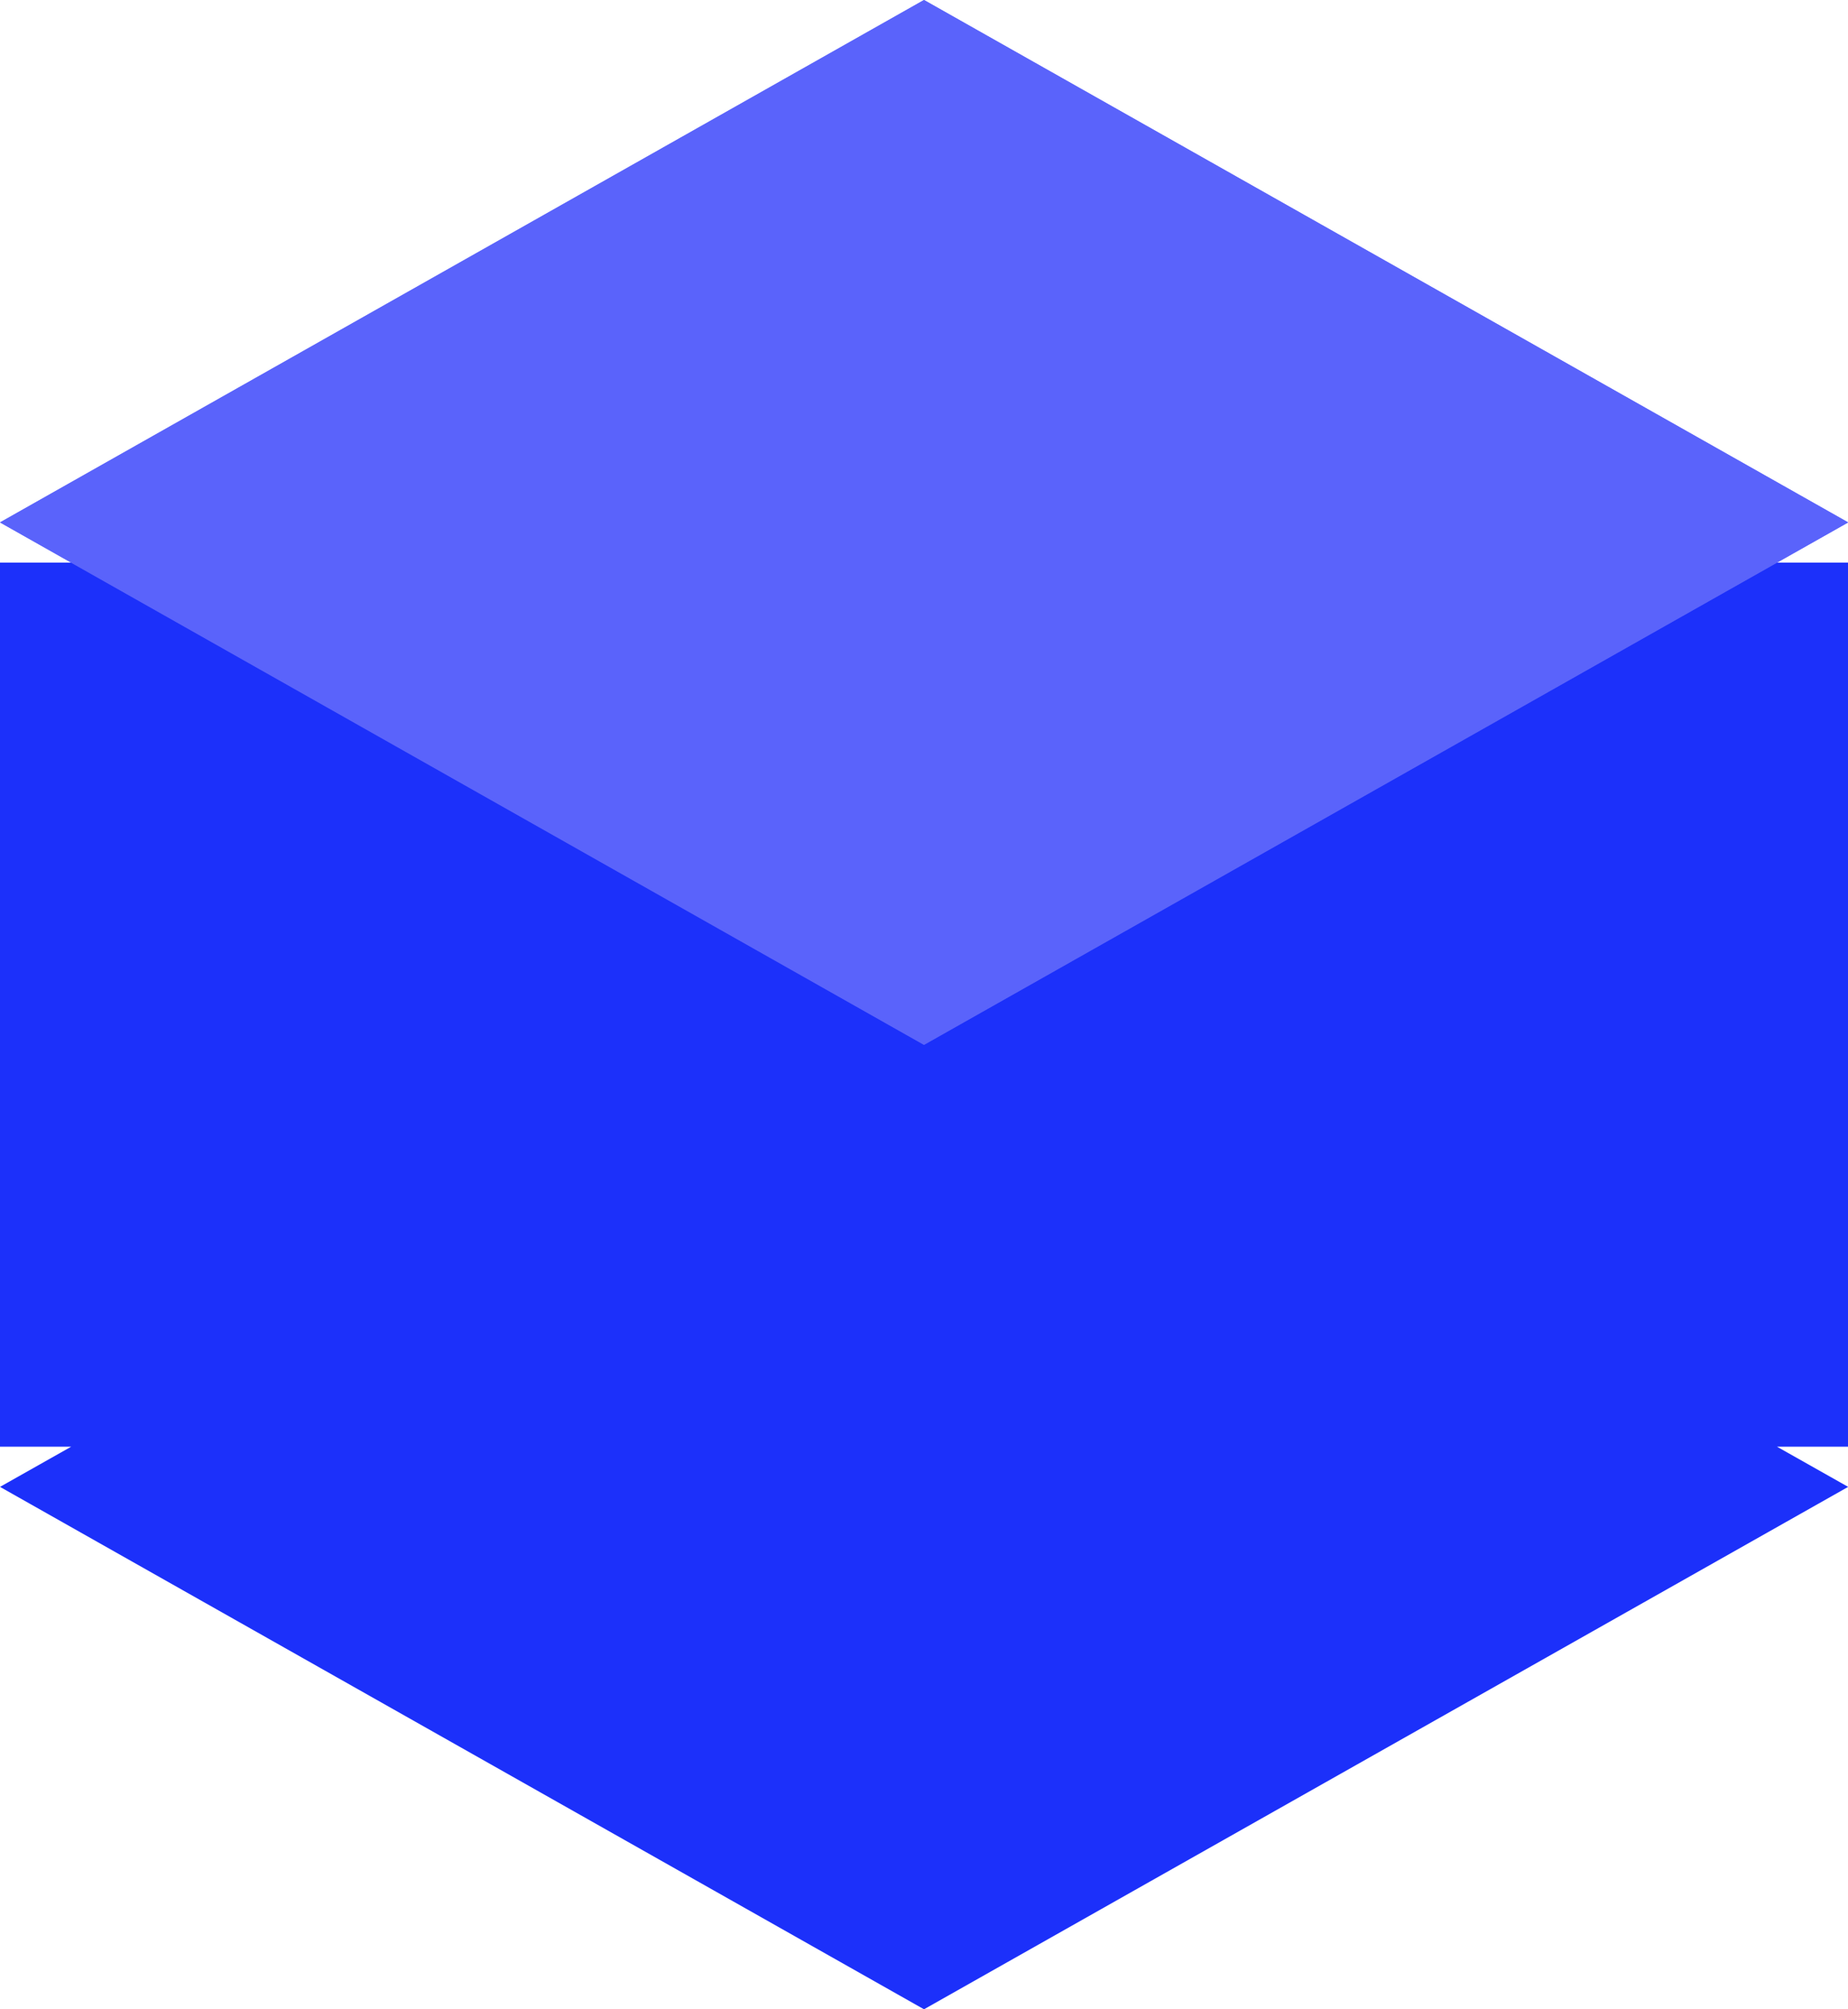 <svg xmlns="http://www.w3.org/2000/svg" width="23" height="25" viewBox="0 0 23 25"><g><g><g><path fill="#1c30fa" d="M23.002 18.5L11.5 25 0 18.5l.886-.5H0V7h23v11h-.884z"/></g><g><path fill="#5a64fa" d="M11.5 0l11.502 6.5L11.5 13 0 6.5z"/><path fill="#5a63fb" d="M11.5 0l11.502 6.5L11.5 13 0 6.5z"/></g></g></g></svg>